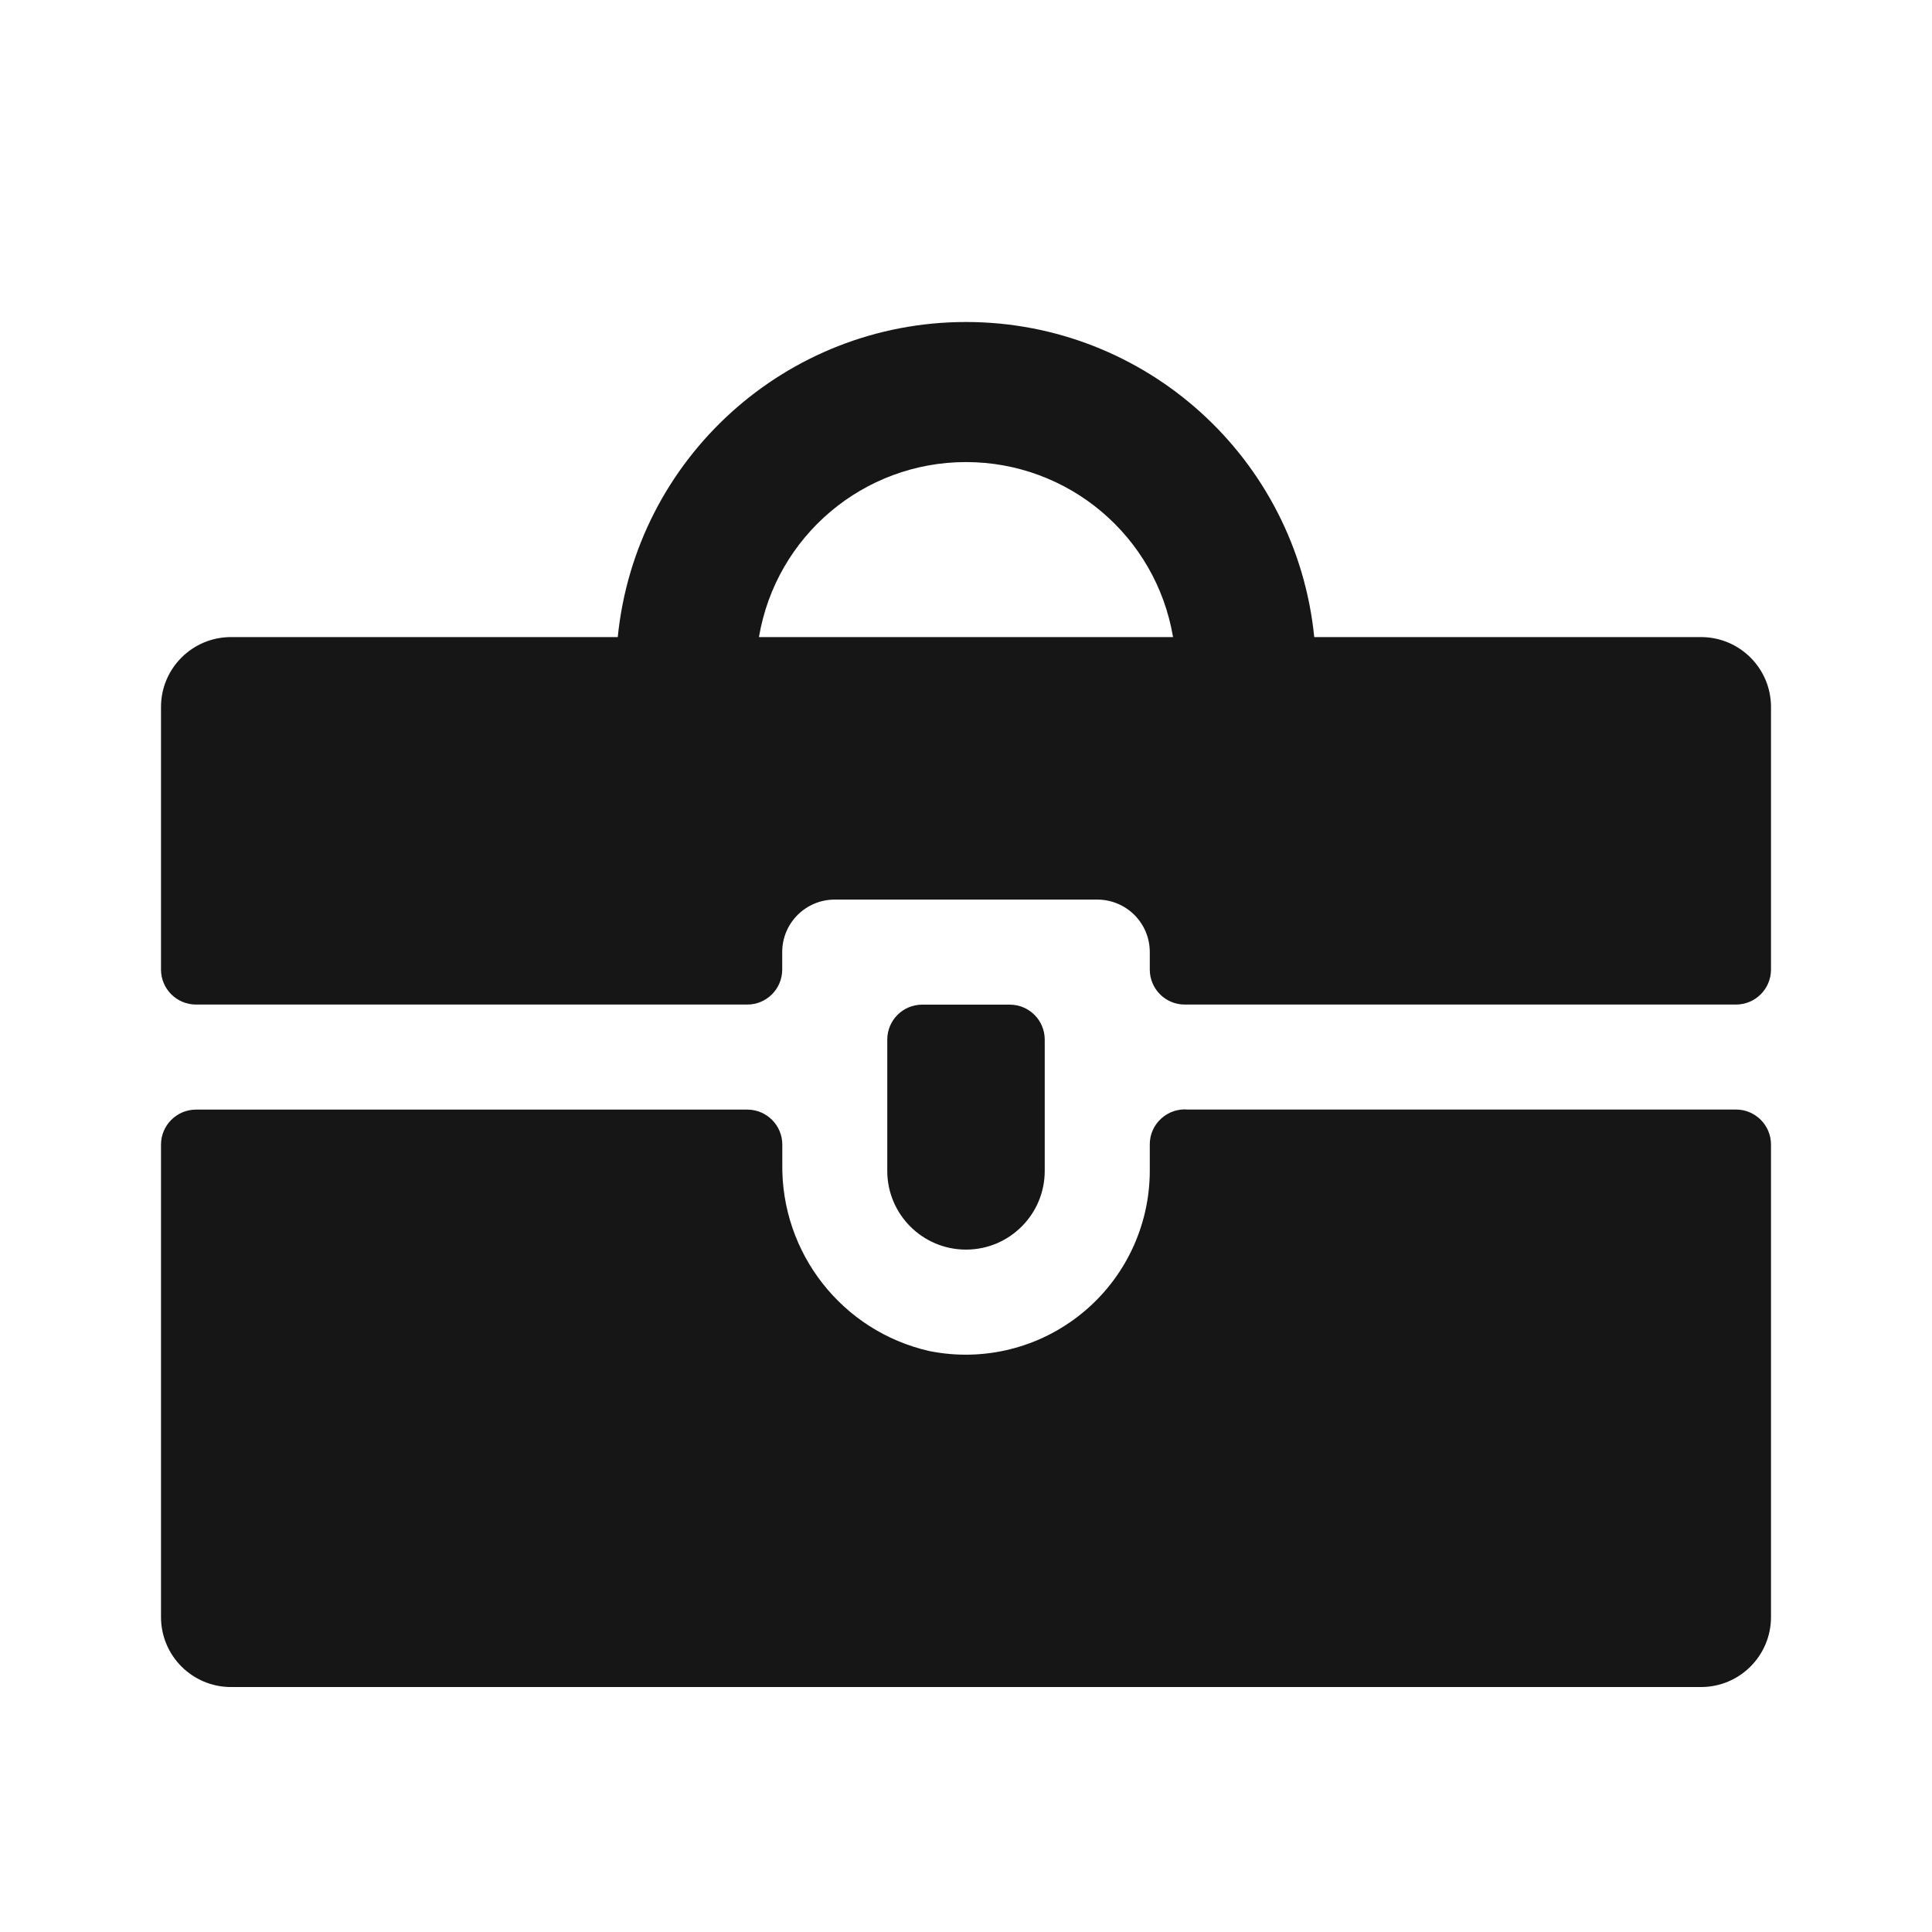 <svg width="24" height="24" viewBox="0 0 24 24" fill="none" xmlns="http://www.w3.org/2000/svg">
<path fill-rule="evenodd" clip-rule="evenodd" d="M10.37 11.175C10.009 11.175 9.717 11.466 9.717 11.827V12.044C9.717 12.284 9.523 12.479 9.283 12.479H2.435C2.195 12.479 2 12.284 2 12.044V8.783C2 8.303 2.389 7.914 2.87 7.914H7.674C7.897 5.692 9.767 4 12 4C14.233 4 16.103 5.692 16.326 7.914H21.13C21.611 7.914 22 8.303 22 8.783V12.044C22 12.284 21.805 12.479 21.565 12.479H14.717C14.477 12.479 14.283 12.284 14.283 12.044V11.827C14.283 11.466 13.991 11.175 13.63 11.175H10.37ZM14.572 7.914C14.36 6.658 13.273 5.74 12 5.74C10.727 5.74 9.64 6.658 9.428 7.914H14.572ZM14.283 14.545C14.282 15.23 13.974 15.879 13.443 16.312C12.913 16.746 12.216 16.919 11.544 16.783C10.461 16.537 9.7 15.565 9.718 14.454V14.219C9.718 13.979 9.524 13.784 9.283 13.784H2.435C2.195 13.784 2 13.979 2 14.219V20.087C2 20.568 2.389 20.957 2.87 20.957H21.13C21.611 20.957 22 20.568 22 20.087V14.218C22 13.978 21.805 13.783 21.565 13.783H14.757C14.635 13.772 14.514 13.813 14.424 13.896C14.333 13.979 14.282 14.095 14.283 14.218V14.545ZM11.457 12.48H12.543C12.784 12.48 12.978 12.674 12.978 12.915V14.545C12.978 15.085 12.54 15.523 12 15.523C11.46 15.523 11.022 15.085 11.022 14.545V12.915C11.022 12.674 11.216 12.48 11.457 12.48Z" fill="#161616"/>
</svg>

